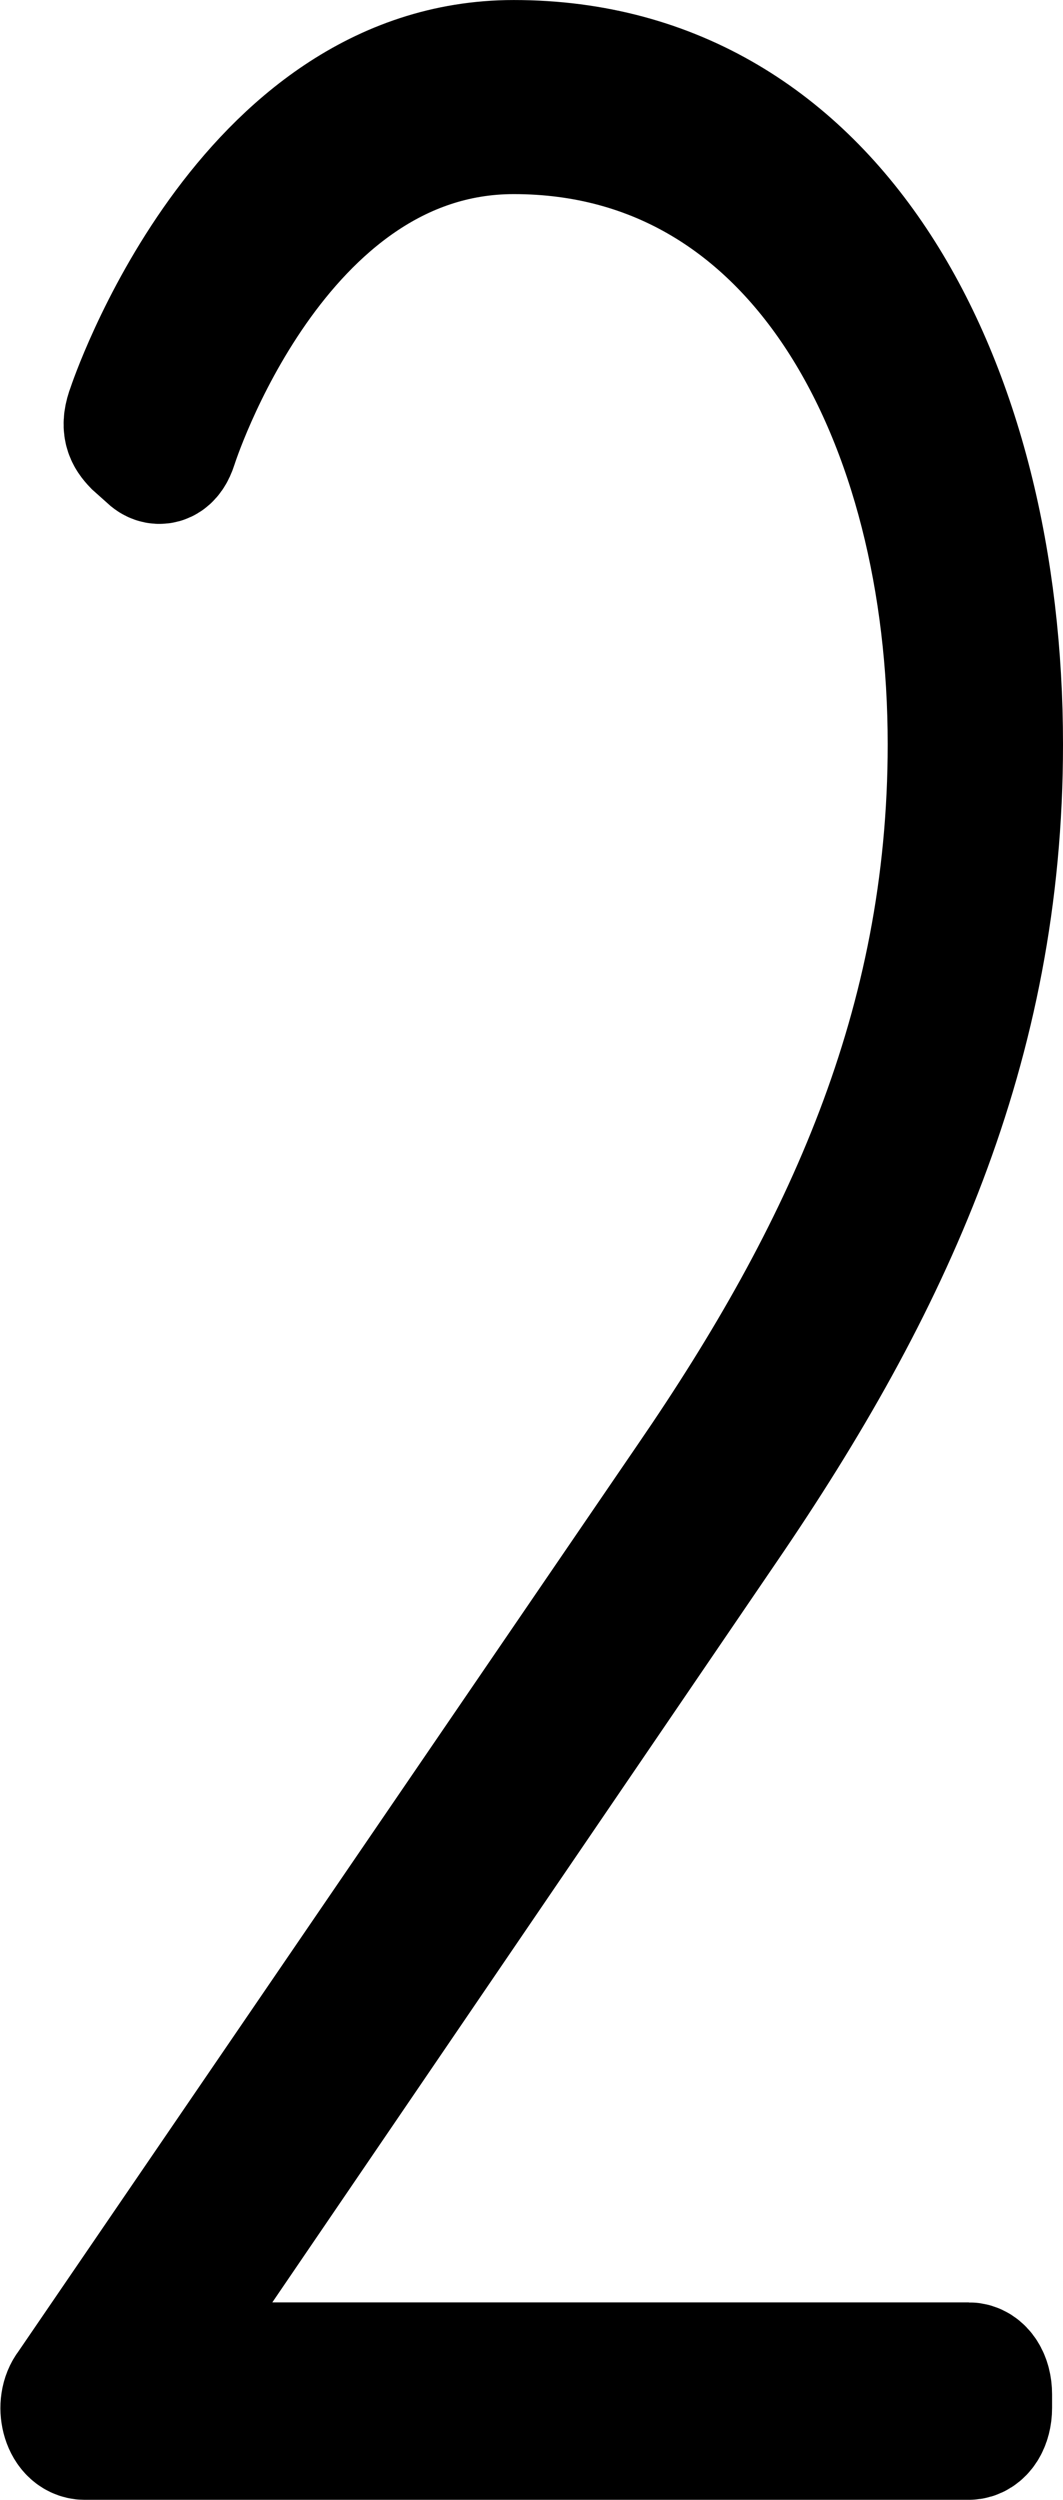 <svg xmlns="http://www.w3.org/2000/svg" width="31.24" height="73.451" viewBox="0 0 31.24 73.451">
  <path id="section2" data-name="Path 173346" d="M3.7,1.123c-.32.4-.128,1.2.32,1.2H30c.256,0,.448-.3.448-.7v-.4c0-.4-.192-.7-.448-.7H5.749l16.957-24.89c4.8-7.025,8.063-14.051,8.063-22.883,0-10.538-4.8-19.872-14.142-19.872-7.807,0-11.134,10.036-11.134,10.036-.192.5-.064.7.128.9l.448.4c.128.1.32.1.448-.3,0,0,2.944-9.334,10.11-9.334,8.575,0,12.99,8.631,12.99,18.166,0,8.33-3.135,15.054-7.679,21.678Z" transform="translate(-1.529 69.123)" fill="currentColor" stroke="currentColor" stroke-width="4"/>
</svg>